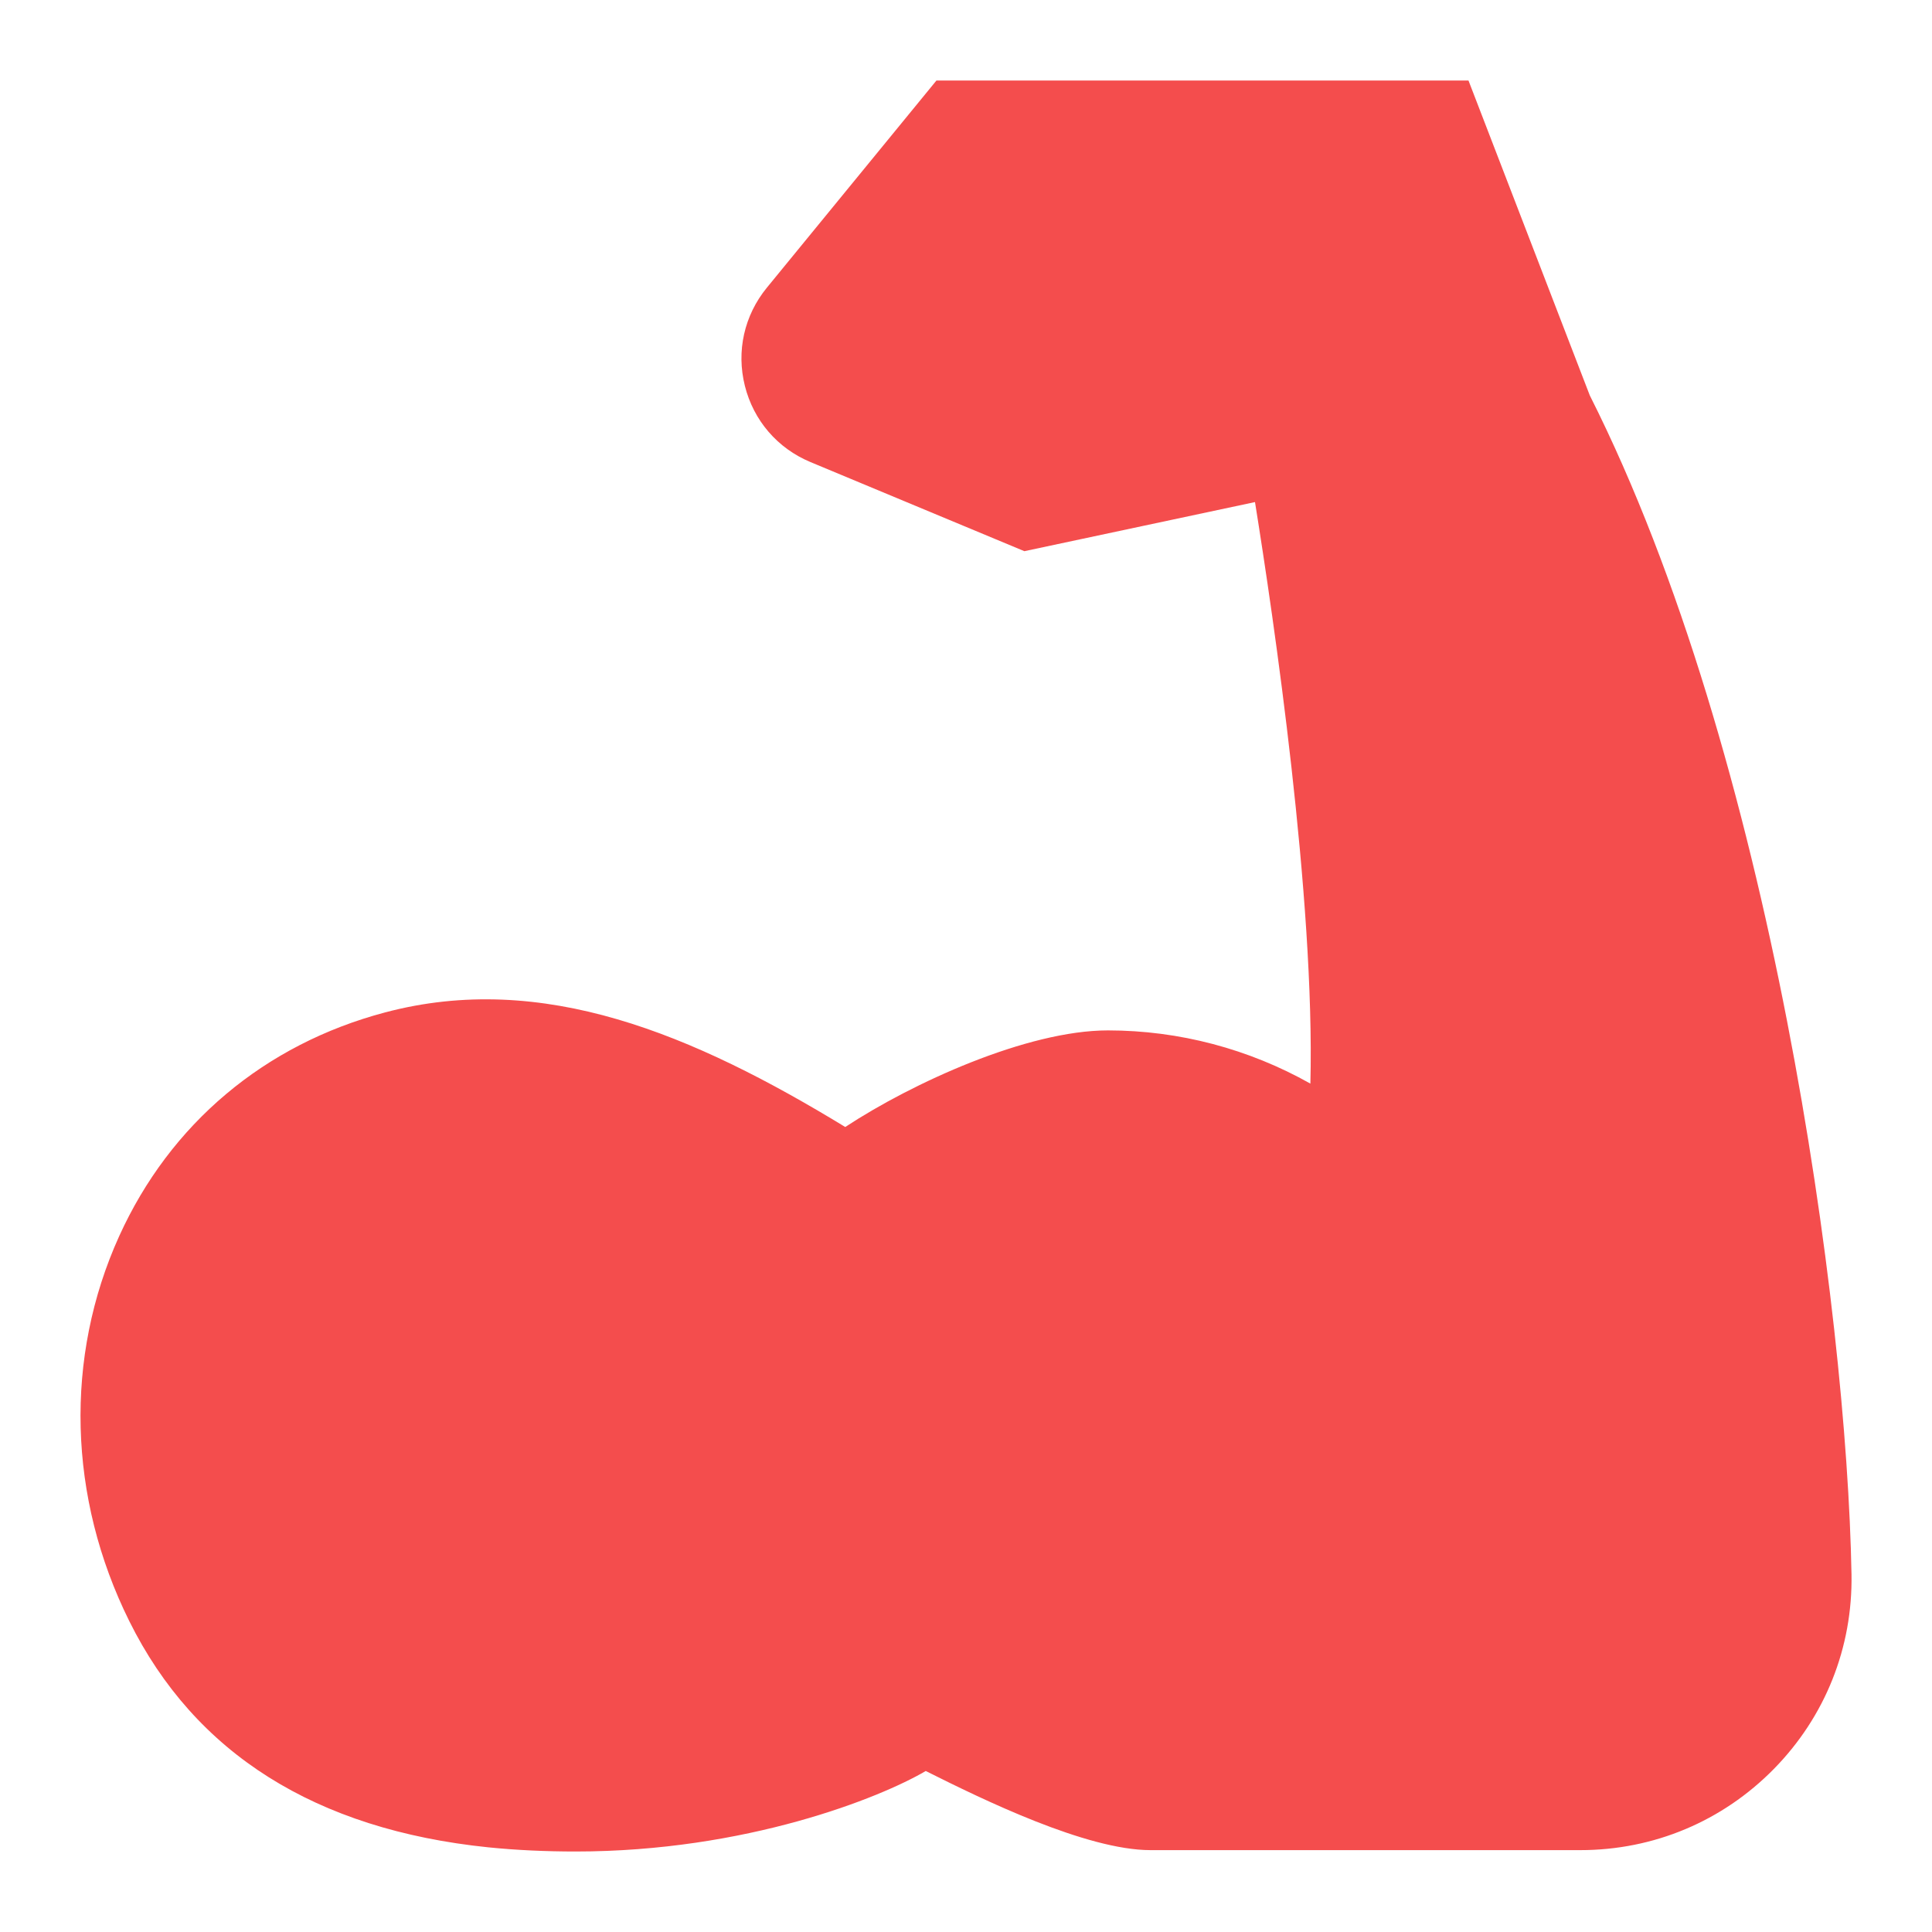 <svg width="24" height="24" viewBox="0 0 24 24" fill="none" xmlns="http://www.w3.org/2000/svg">
<path d="M4.782 12.577C3.285 12.974 2.113 13.961 1.48 15.357C0.799 16.86 0.844 18.603 1.606 20.138C2.421 21.782 3.921 22.727 6.064 22.948C6.42 22.984 6.783 23 7.15 23C9.27 23 10.933 22.333 11.5 22C12.208 22.355 13.495 22.983 14.292 22.983H19.631C20.543 22.983 21.396 22.625 22.035 21.975C22.673 21.326 23.016 20.467 23 19.556C22.941 16.267 22.006 9.391 19.749 4.912L18.242 1H11.633L9.526 3.574C9.245 3.918 9.145 4.362 9.253 4.793C9.361 5.224 9.658 5.569 10.068 5.74L12.725 6.847L15.59 6.237C15.822 7.679 16.336 11.17 16.278 13.461C15.515 13.031 14.649 12.8 13.763 12.8C12.758 12.8 11.33 13.454 10.5 14C8.615 12.851 6.744 12.056 4.782 12.577Z" fill="#F44D4D"/>
</svg>
